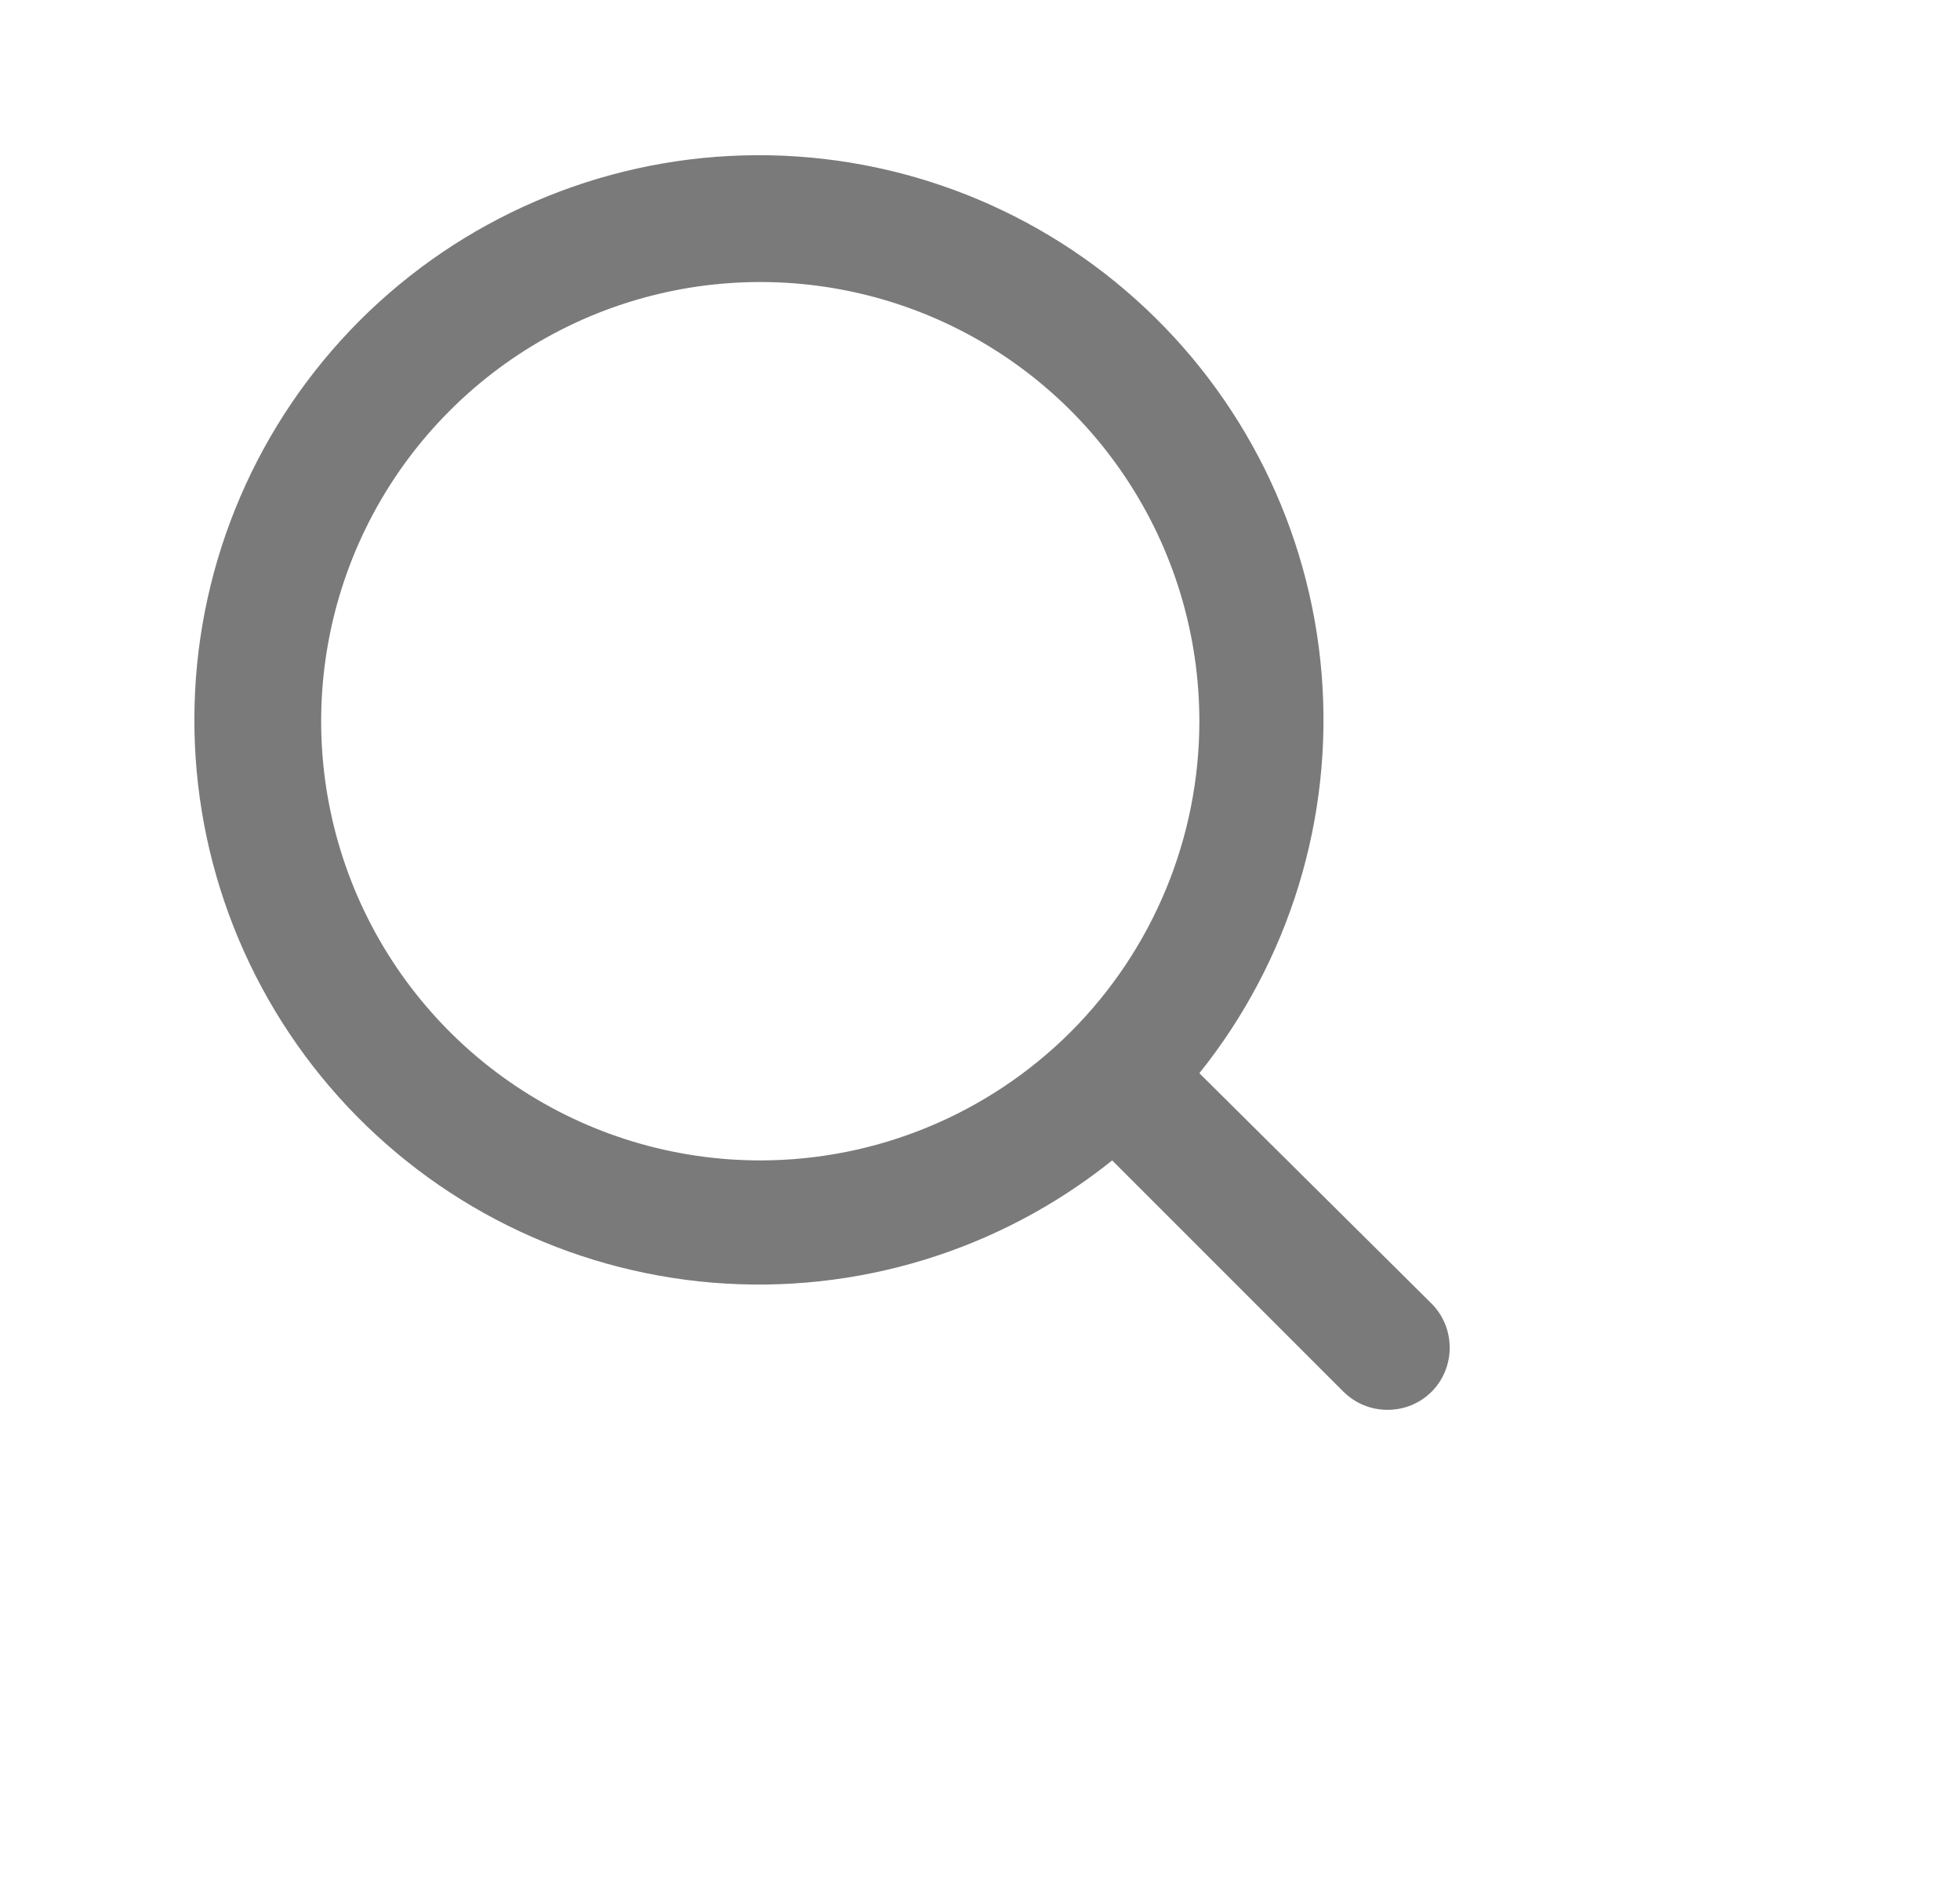<svg width="25" height="24" viewBox="0 0 25 24" fill="none" xmlns="http://www.w3.org/2000/svg">
<path d="M18.266 16.63L15.298 13.686C16.45 12.249 17.008 10.425 16.857 8.59C16.706 6.754 15.858 5.047 14.486 3.817C13.115 2.588 11.324 1.931 9.483 1.982C7.642 2.032 5.891 2.786 4.588 4.088C3.286 5.391 2.532 7.142 2.482 8.983C2.431 10.824 3.088 12.615 4.317 13.986C5.547 15.358 7.254 16.206 9.09 16.357C10.925 16.508 12.749 15.95 14.186 14.798L17.13 17.742C17.205 17.817 17.293 17.877 17.391 17.918C17.488 17.958 17.593 17.979 17.698 17.979C17.804 17.979 17.909 17.958 18.006 17.918C18.104 17.877 18.192 17.817 18.266 17.742C18.411 17.593 18.491 17.394 18.491 17.186C18.491 16.979 18.411 16.779 18.266 16.63ZM9.697 14.798C8.589 14.798 7.506 14.47 6.585 13.854C5.664 13.239 4.946 12.364 4.522 11.34C4.099 10.317 3.988 9.191 4.204 8.104C4.42 7.018 4.953 6.02 5.737 5.237C6.52 4.453 7.518 3.92 8.604 3.704C9.691 3.488 10.817 3.599 11.84 4.022C12.864 4.446 13.739 5.164 14.354 6.085C14.97 7.006 15.298 8.089 15.298 9.197C15.298 10.682 14.708 12.107 13.658 13.158C12.607 14.208 11.182 14.798 9.697 14.798Z" fill="#7A7A7A"/>
</svg>
